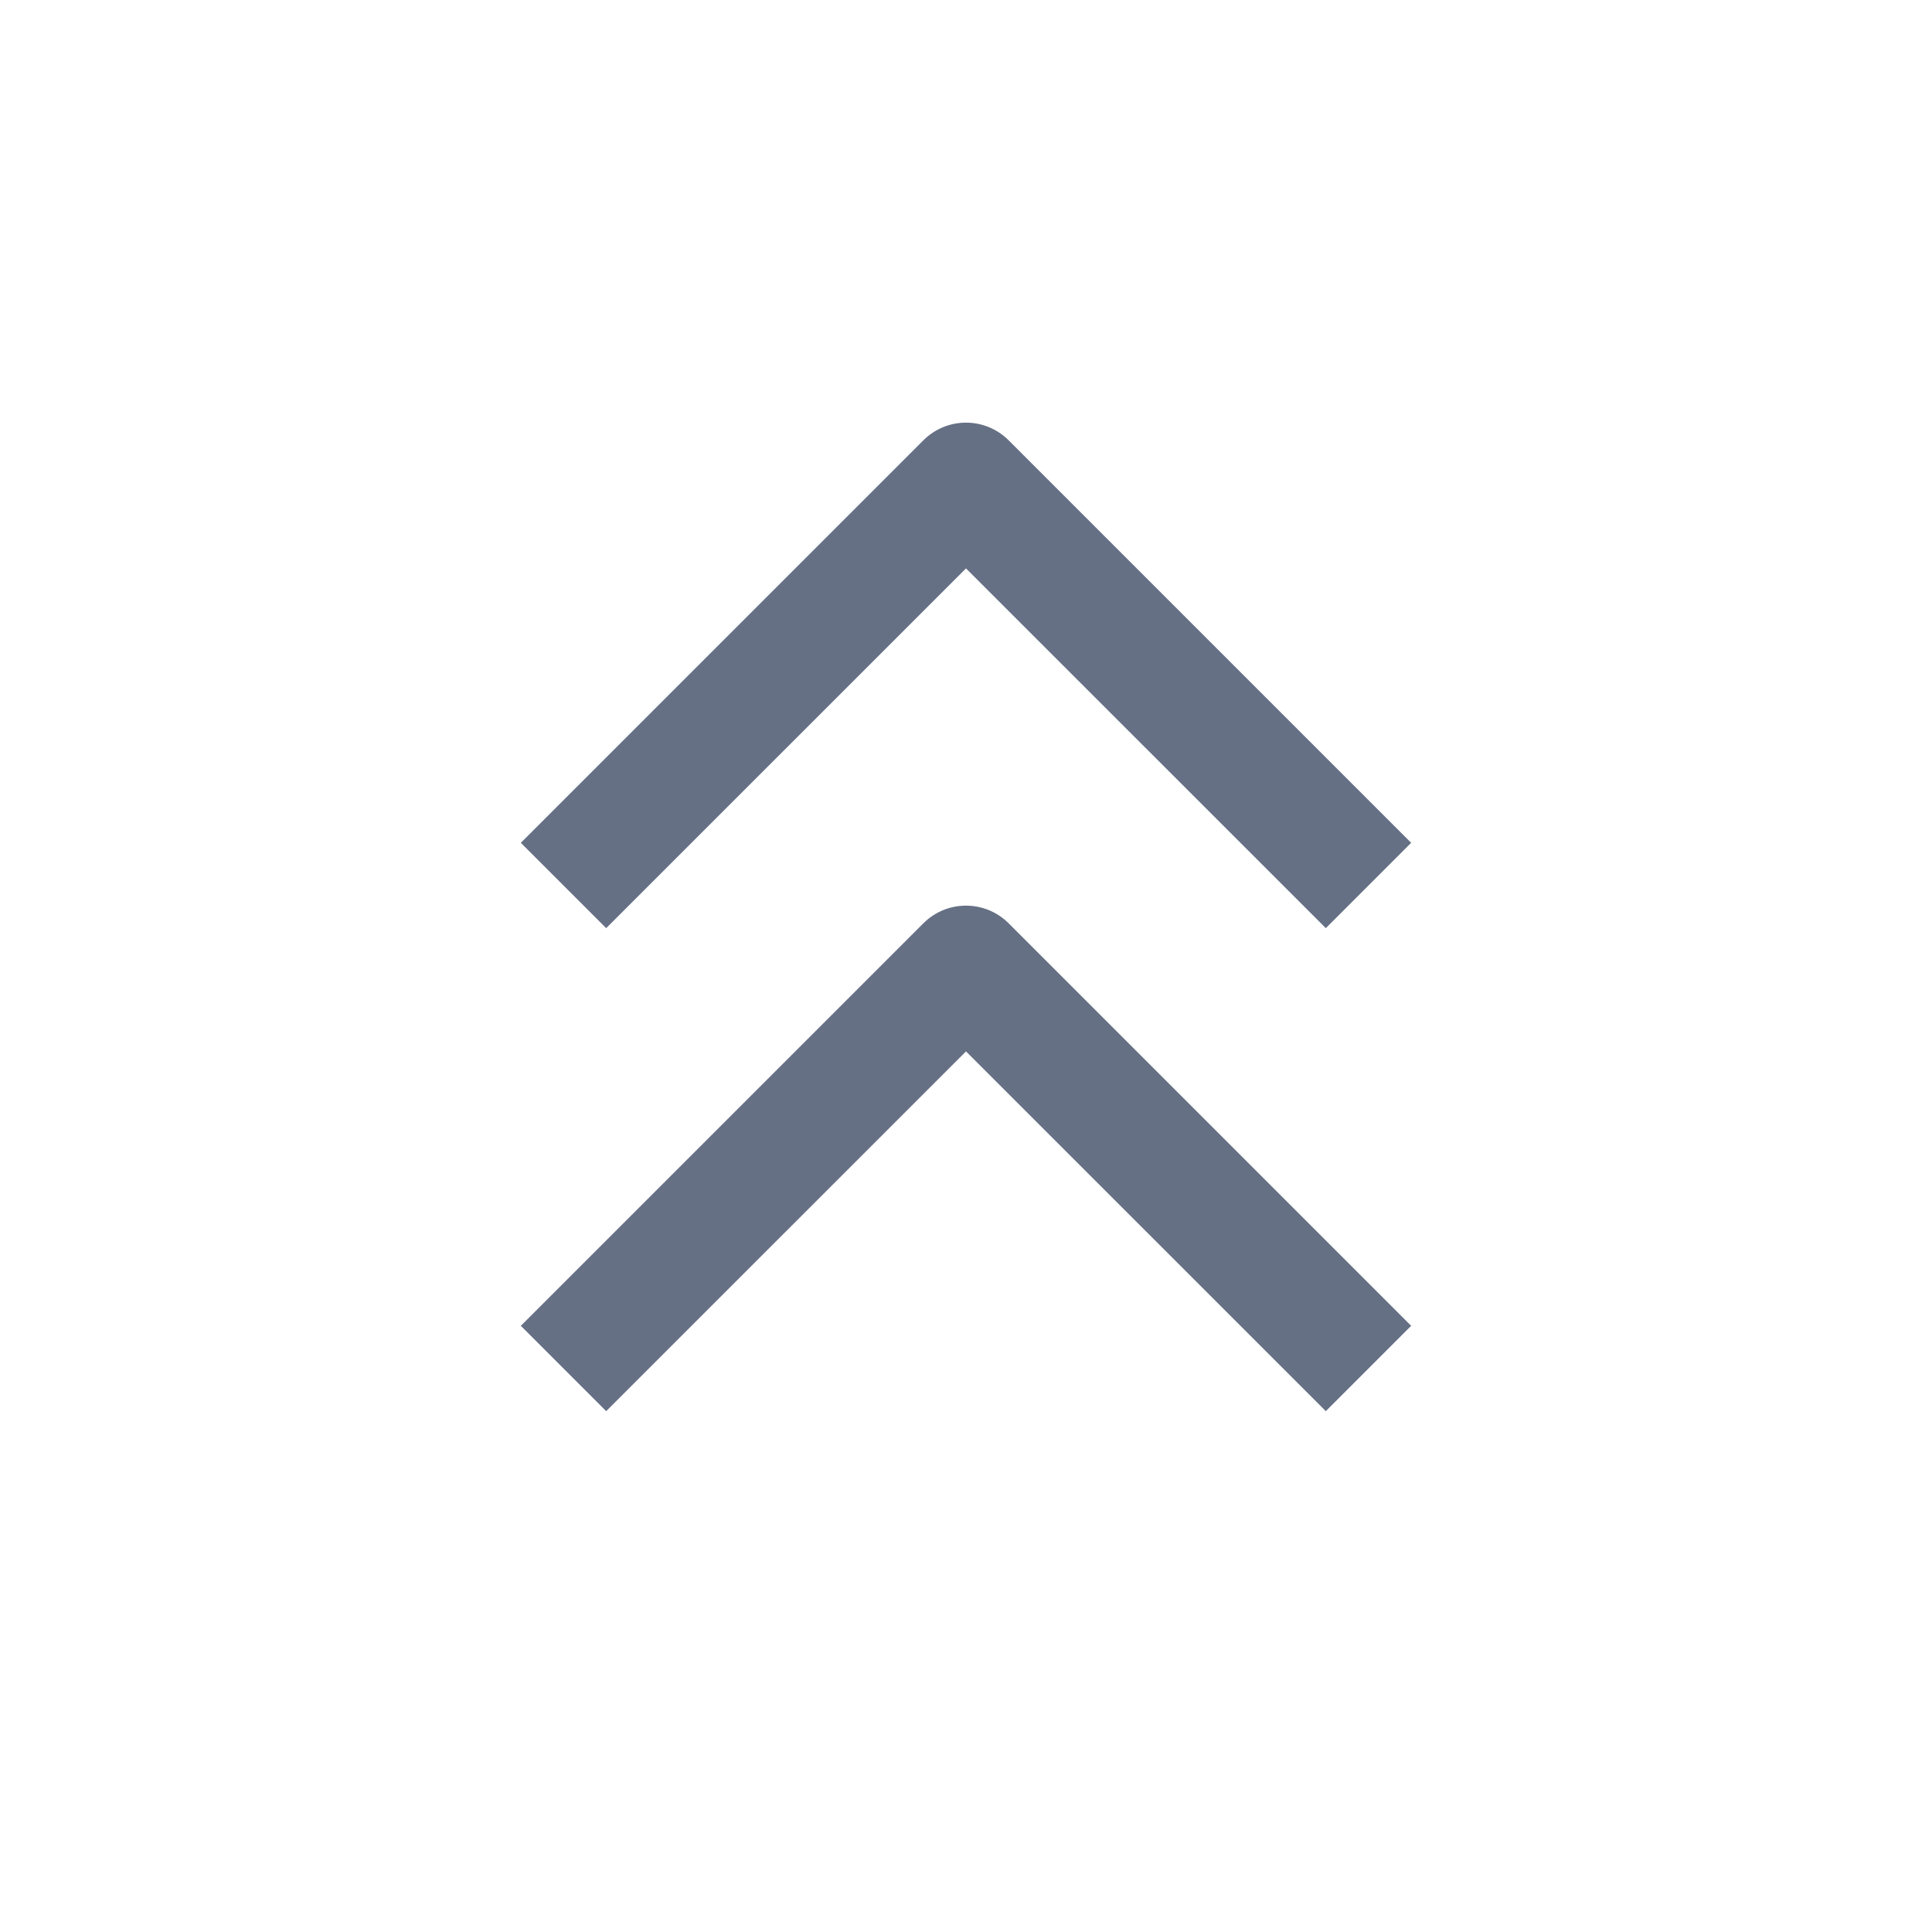<svg width="24" height="24" viewBox="0 0 24 24" fill="none" xmlns="http://www.w3.org/2000/svg">
    <path fill-rule="evenodd" clip-rule="evenodd" d="M11.47 5.47L6.47 10.47L7.53 11.53L12 7.061L16.47 11.53L17.53 10.47L12.53 5.47C12.237 5.177 11.763 5.177 11.47 5.47Z" fill="#667085"/>
    <path fill-rule="evenodd" clip-rule="evenodd" d="M11.47 11.47L6.47 16.47L7.53 17.53L12 13.061L16.47 17.53L17.53 16.47L12.53 11.47C12.237 11.177 11.763 11.177 11.47 11.47Z" fill="#667085"/>
</svg>
